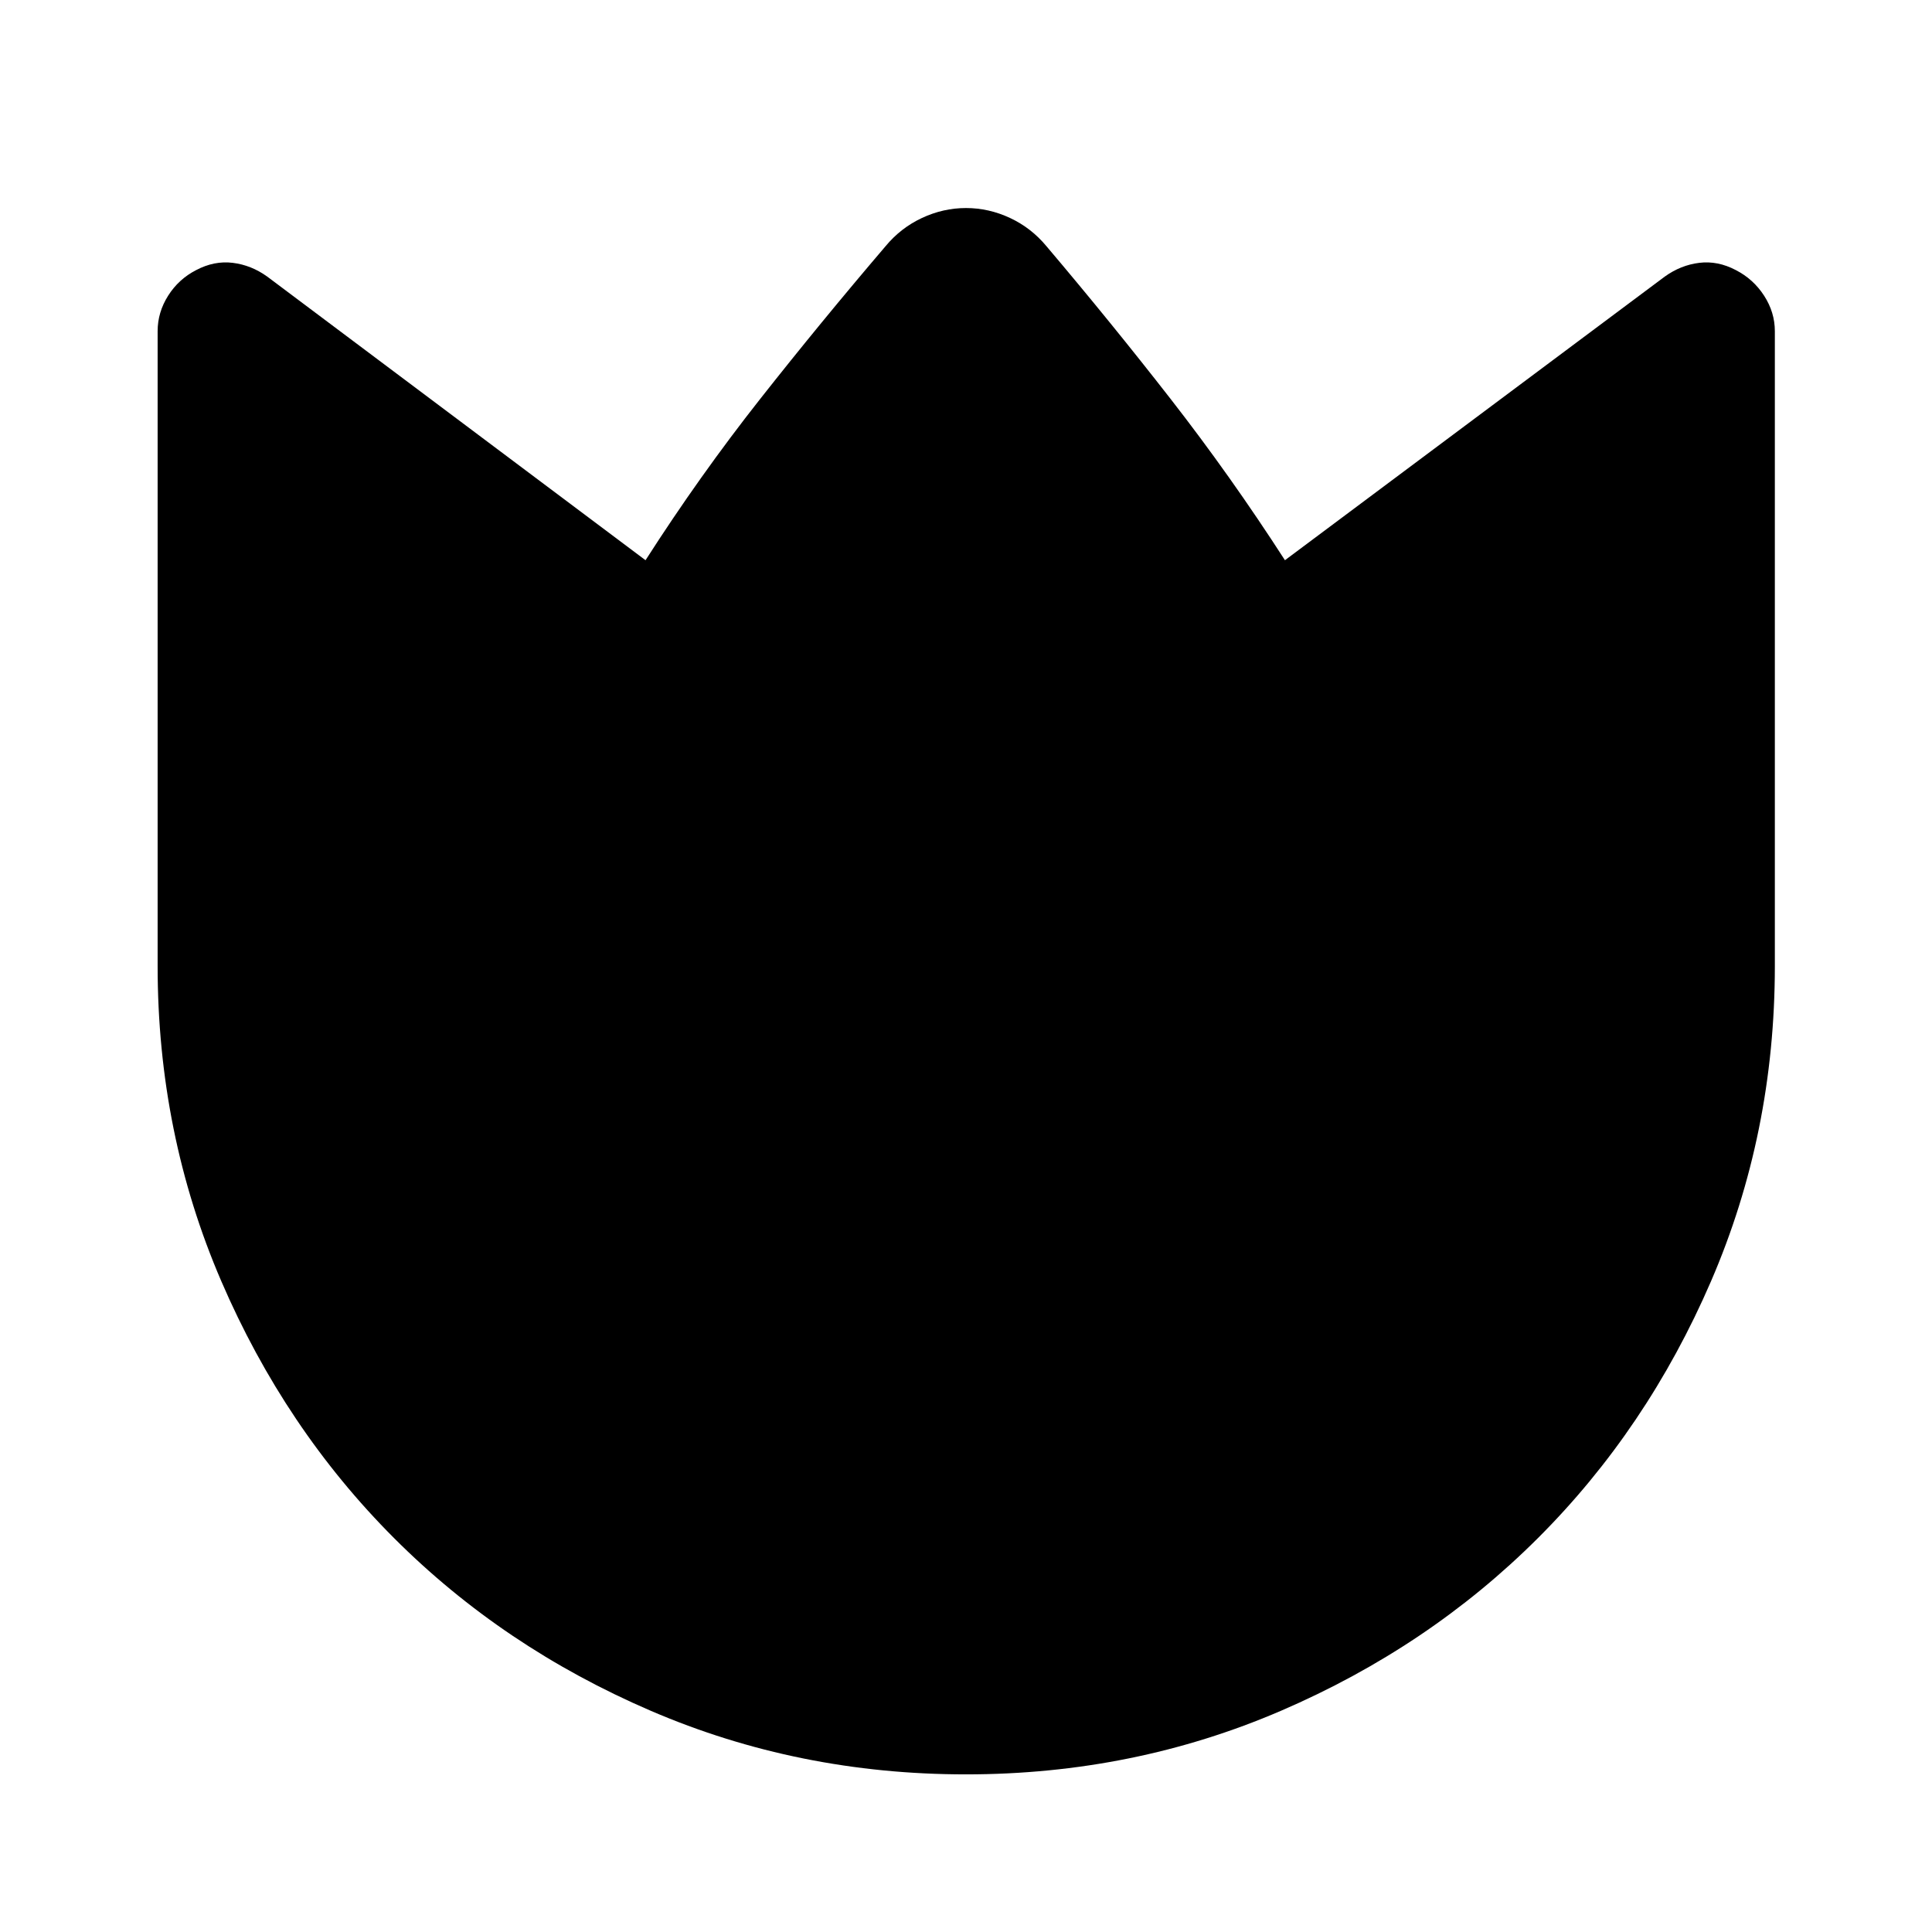 <svg xmlns="http://www.w3.org/2000/svg" width="48" height="48" viewBox="0 -960 960 960"><path d="M520-837.63q32 37.76 61.745 75.958 29.746 38.198 56.733 80.042l188.739-140.935q7.957-5.718 17.153-6.837 9.195-1.12 18.152 3.609 8.717 4.467 14.054 12.723 5.337 8.257 5.337 17.614V-480q0 83.232-31.72 156.646-31.72 73.415-85.978 127.602-54.258 54.187-127.65 85.806-73.392 31.62-156.598 31.62-83.206 0-156.618-31.601-73.413-31.6-127.598-85.858-54.186-54.258-85.805-127.64Q78.326-396.806 78.326-480v-315.456q0-9.357 5.218-17.614 5.217-8.256 13.934-12.723 8.957-4.729 18.152-3.609 9.196 1.119 17.153 6.837L320.761-681.63q26.91-42 56.955-80.12 30.045-38.12 62.284-75.88 7.547-9.12 18.113-14.06 10.566-4.94 21.887-4.94t21.887 4.94q10.566 4.94 18.113 14.06Z"/></svg>